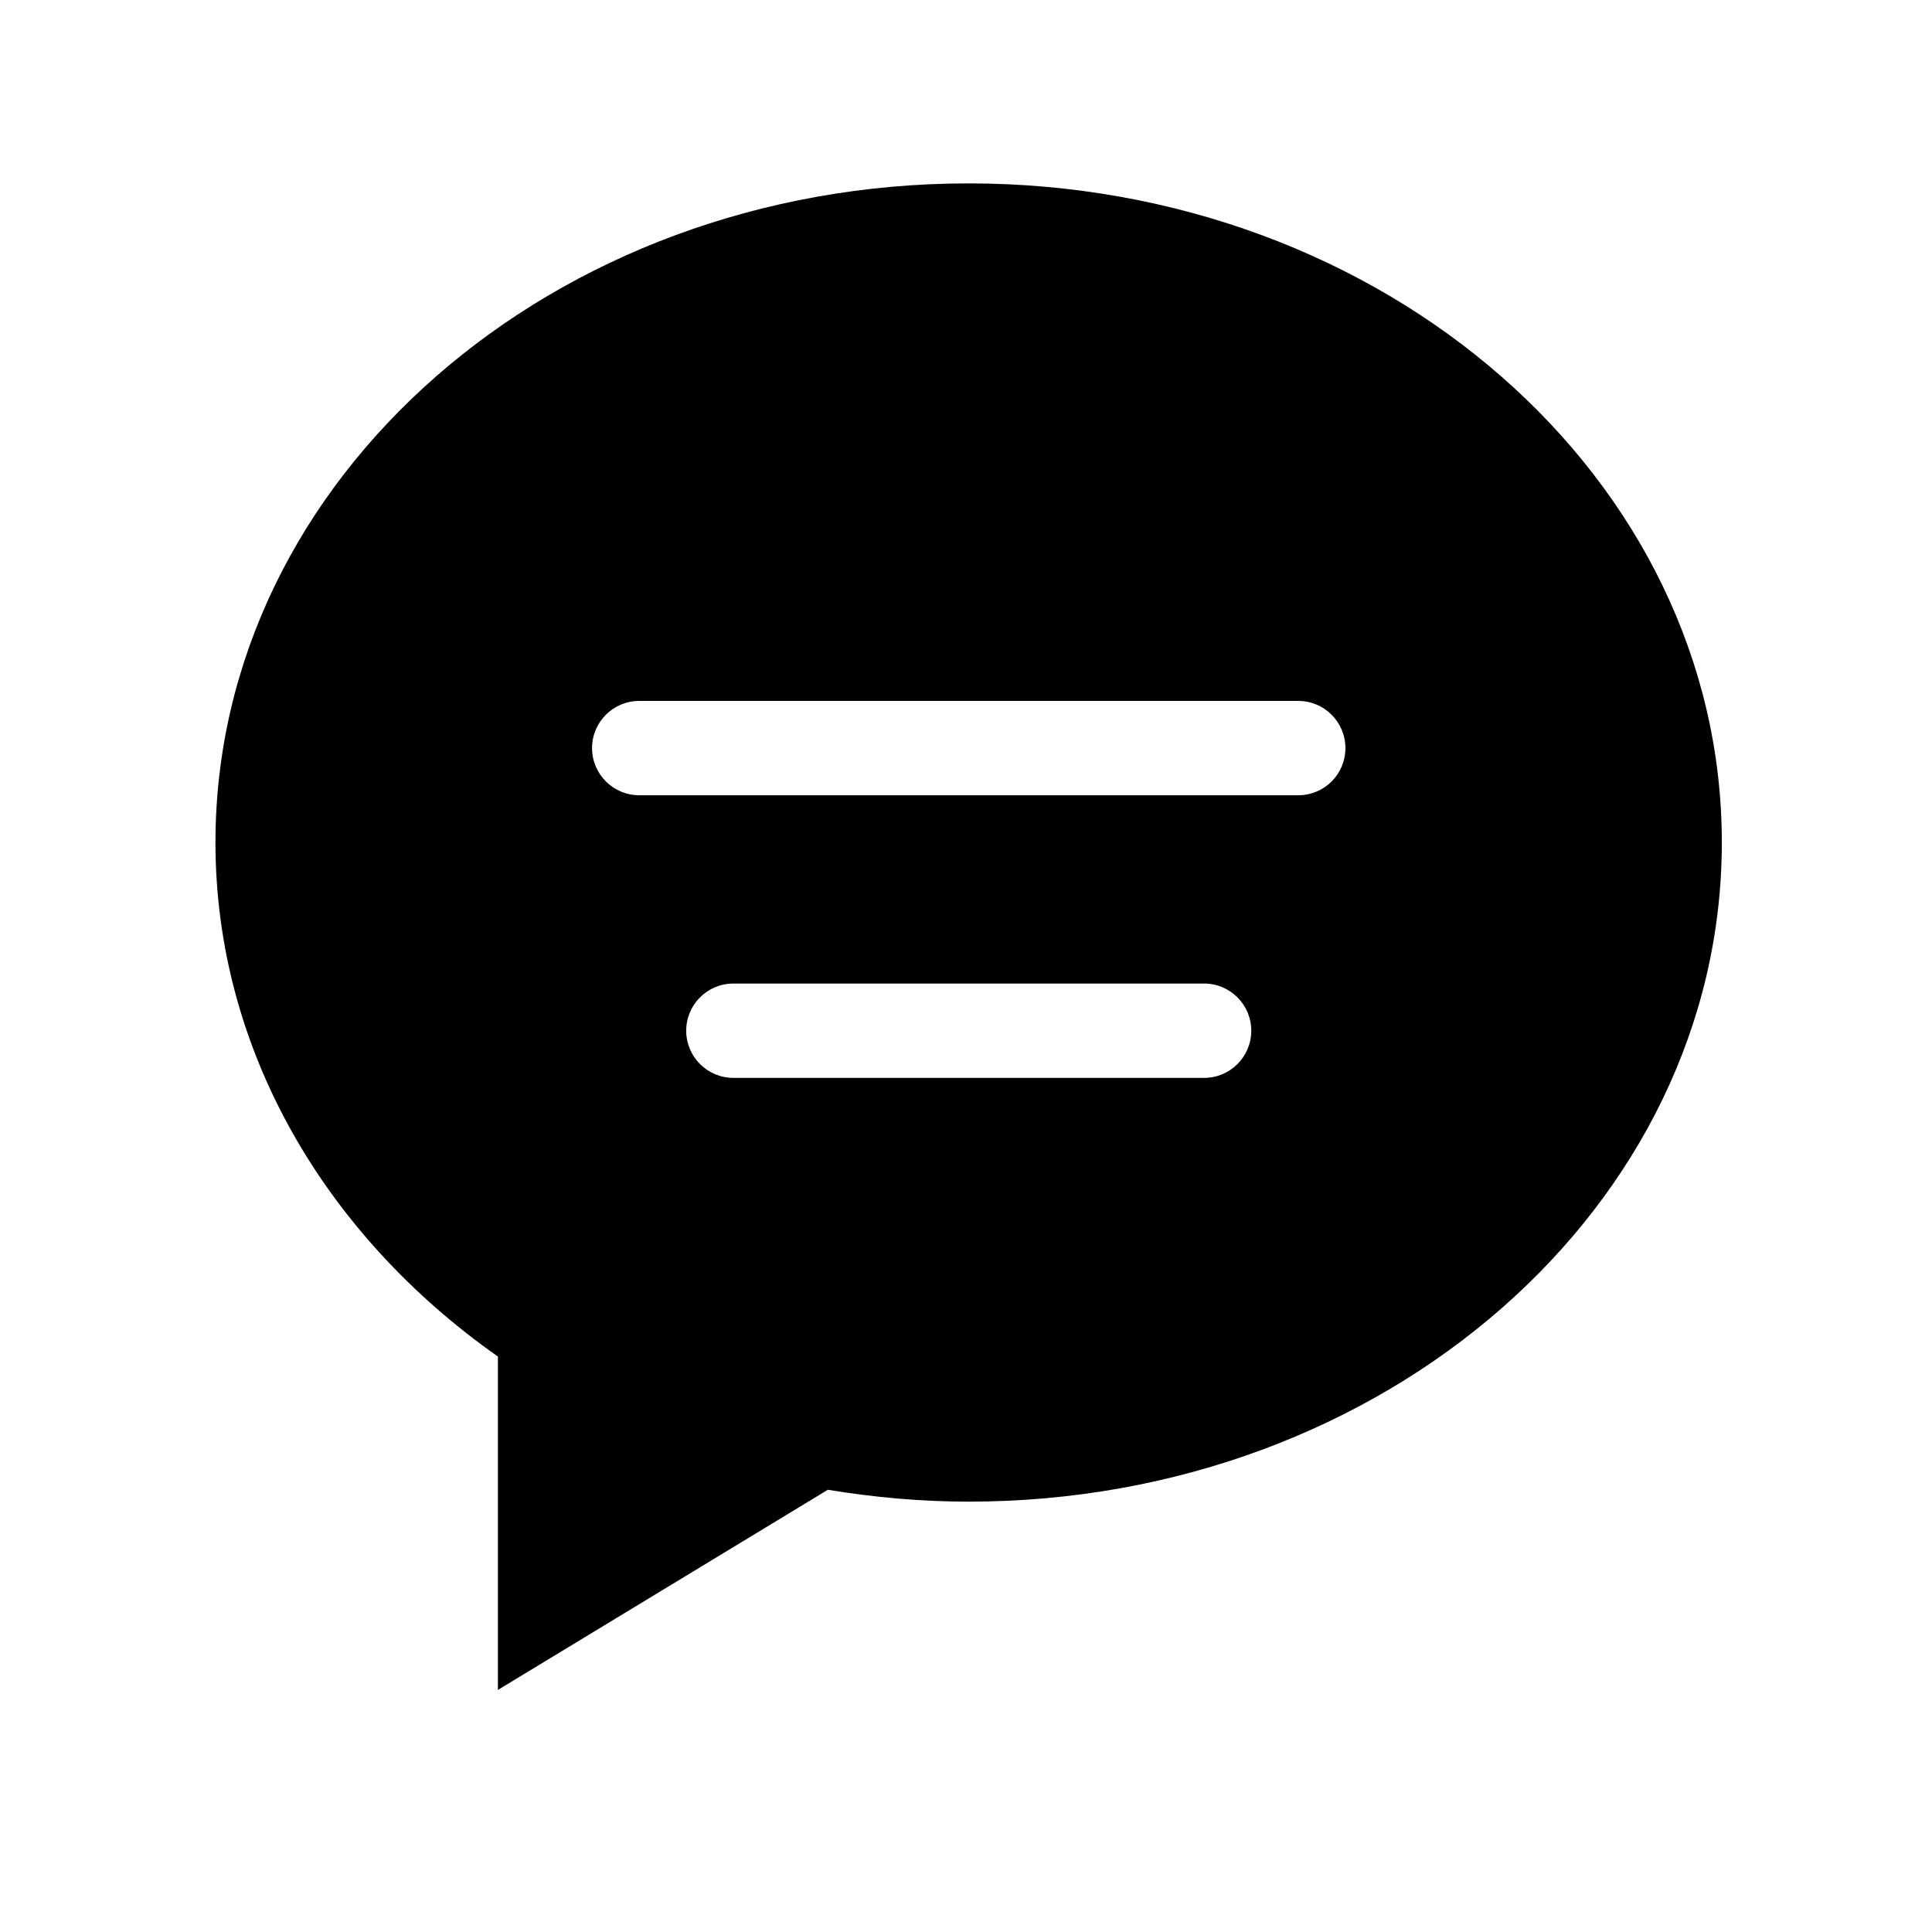 <?xml version="1.0" standalone="no"?><!DOCTYPE svg PUBLIC "-//W3C//DTD SVG 1.1//EN" "http://www.w3.org/Graphics/SVG/1.1/DTD/svg11.dtd"><svg t="1606133639971" class="icon" viewBox="0 0 1024 1024" version="1.1" xmlns="http://www.w3.org/2000/svg" p-id="3728" xmlns:xlink="http://www.w3.org/1999/xlink" width="200" height="200"><defs><style type="text/css">@font-face { font-family: element-icons; src: url("chrome-extension://moombeodfomdpjnpocobemoiaemednkg/fonts/element-icons.woff") format("woff"), url("chrome-extension://moombeodfomdpjnpocobemoiaemednkg/fonts/element-icons.ttf ") format("truetype"); }
</style></defs><path d="M513.4 97.2c-220.5 0-399.2 156.4-399.2 349.3 0 110.3 58.5 208.4 149.7 272.5v176.7l174.9-106.1c24.2 4 49.1 6.3 74.6 6.3 220.5 0 399.2-156.4 399.2-349.3 0.1-193-178.7-349.4-399.2-349.4z m124.8 474.1H388.7c-13.8 0-25-11.2-25-25s11.2-25 25-25h249.5c13.8 0 25 11.2 25 25s-11.2 25-25 25z m49.9-149.8H338.8c-13.8 0-25-11.2-25-25s11.2-25 25-25h349.3c13.8 0 25 11.2 25 25 0 13.9-11.2 25-25 25z" p-id="3729"></path></svg>